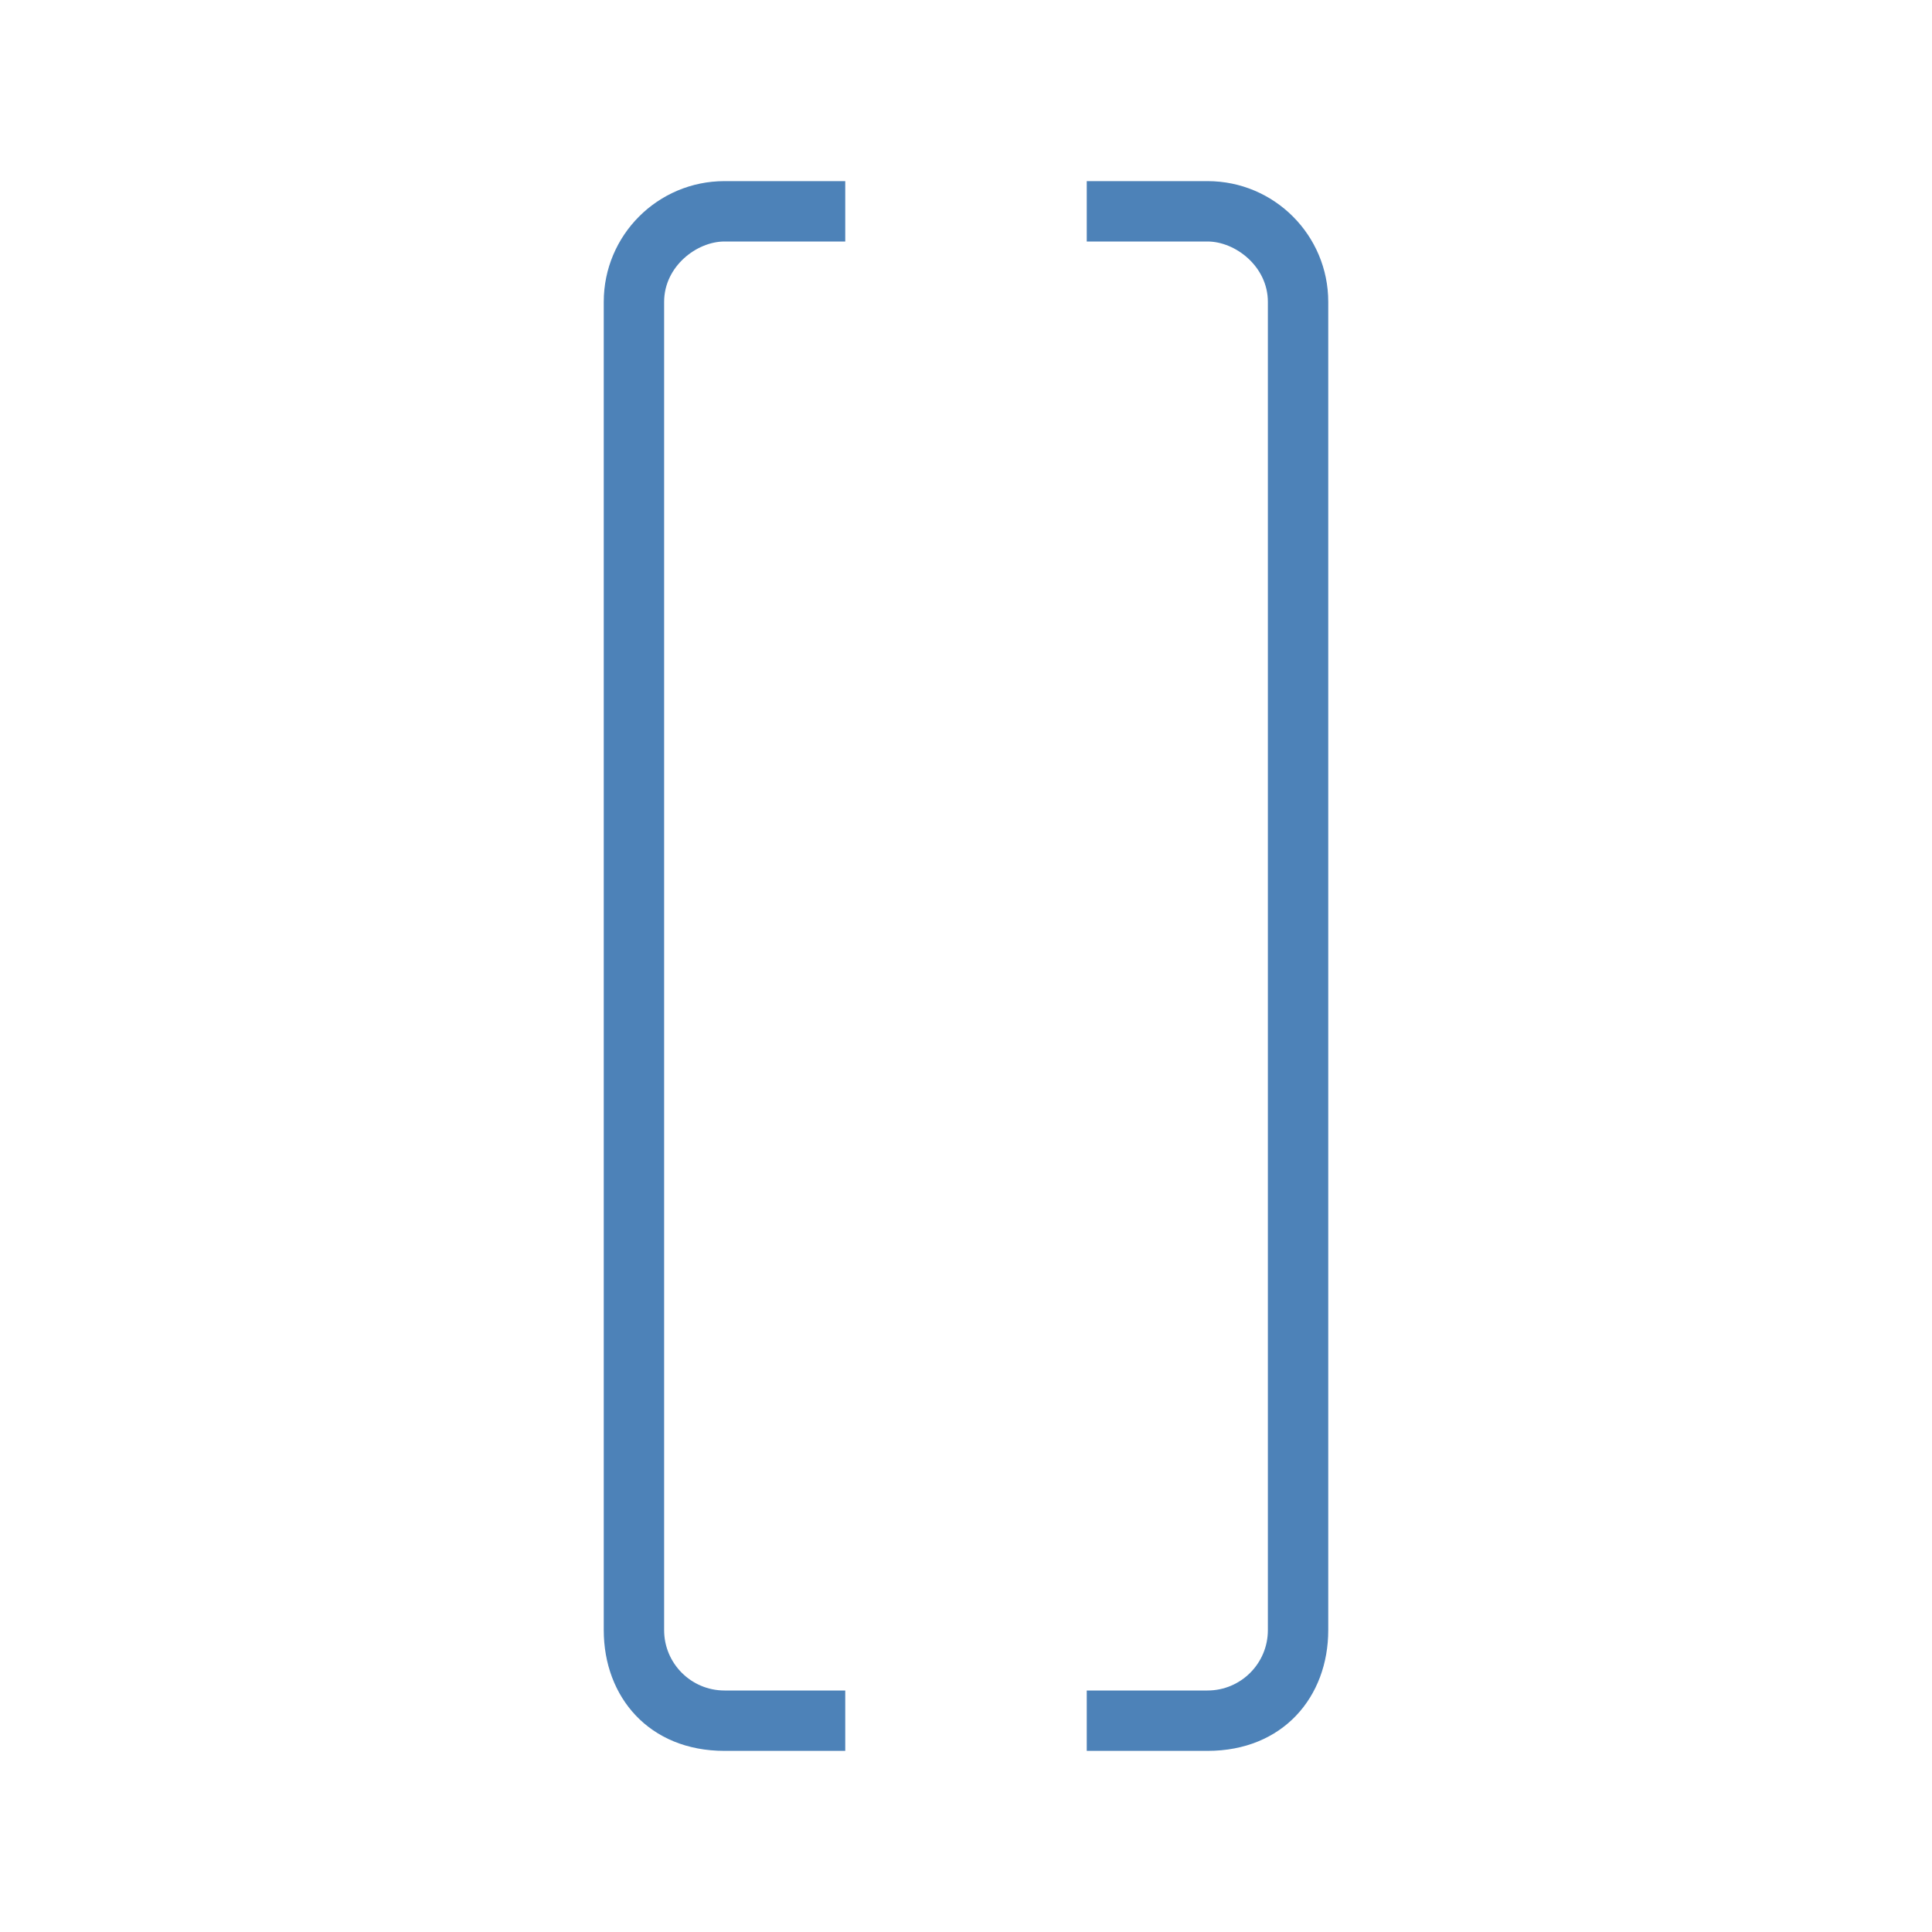 <svg viewBox="0 0 32 32" xmlns="http://www.w3.org/2000/svg"><path d="m20 3c1.105 0 2 .895 2 2v2 19 1c0 1.105-.749 2-2 2h-2v-1h2c .552 0 1-.448 1-1v-1-16-4.375-.625c0-.587-.539-1-1-1h-1-.719-.281v-1h1z" fill="#4d82b8"/><path d="m12 3c-1.105 0-2 .895-2 2v2 19 1c0 1.105.749 2 2 2h2v-1h-2c-.552 0-1-.448-1-1v-1-16-4.375-.625c0-.587.539-1 1-1h1 .719.281v-1h-1z" fill="#4d82b8"/></svg>